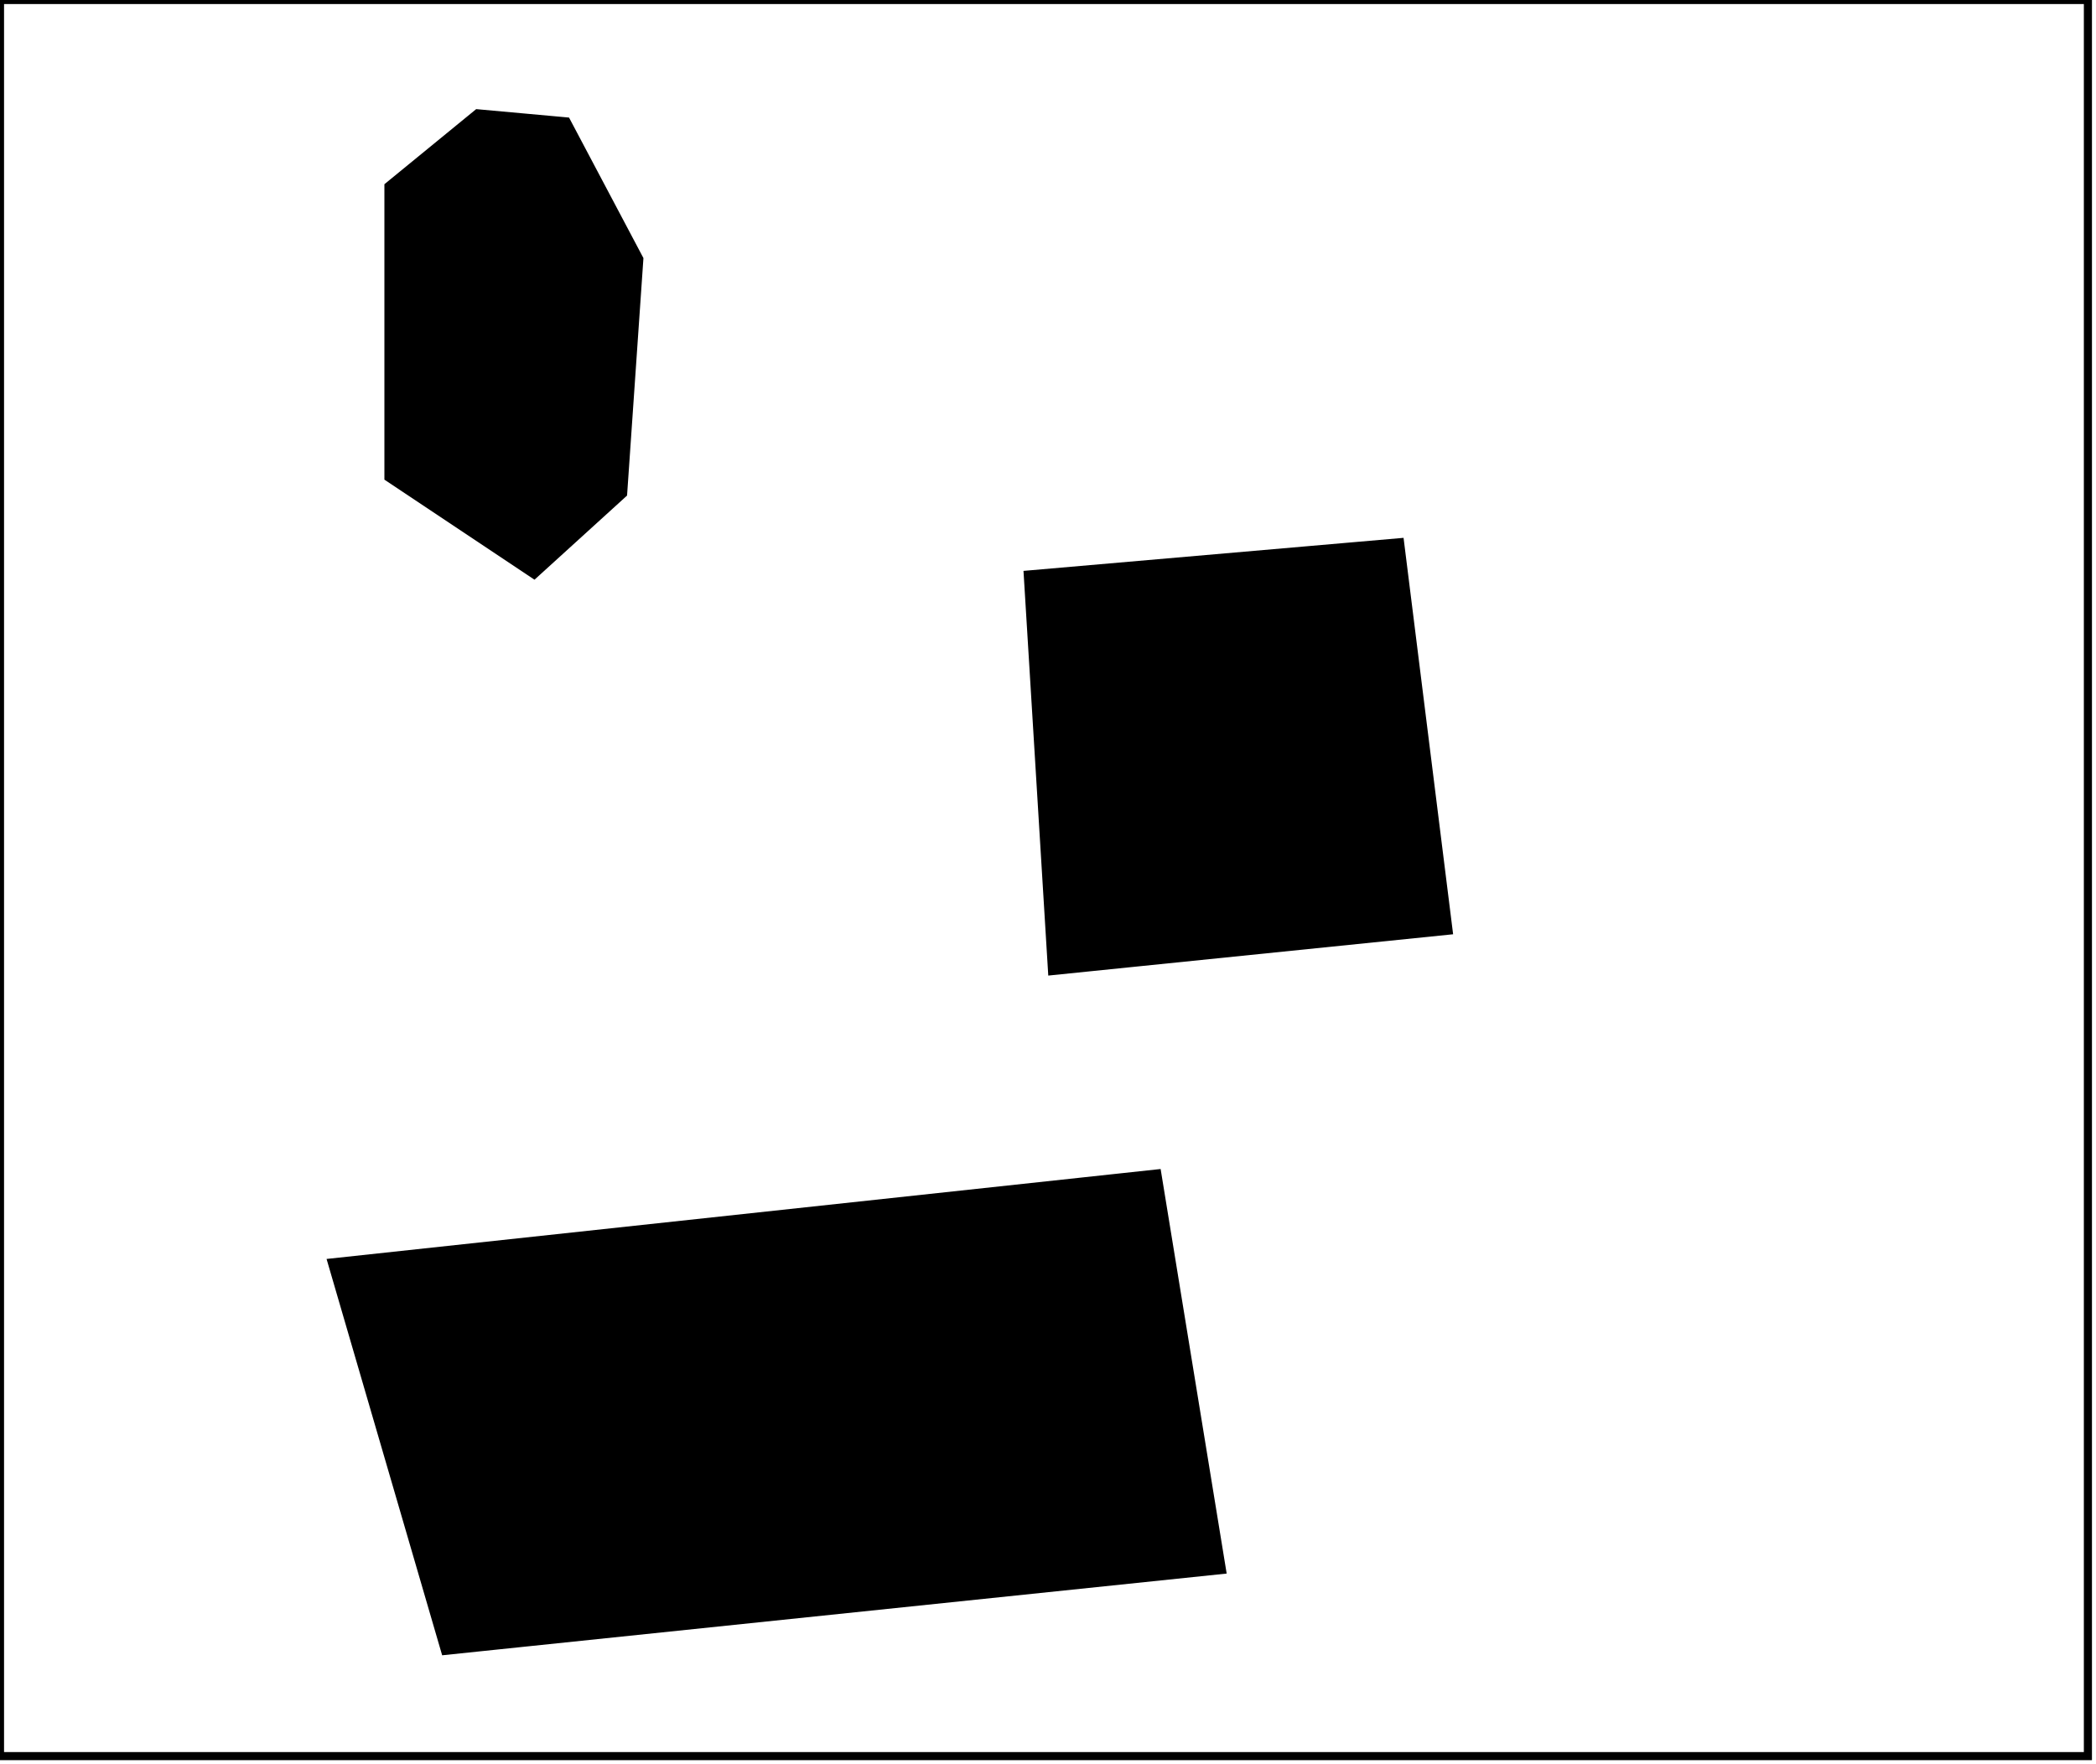 <?xml version="1.0" encoding="utf-8" ?>
<svg baseProfile="full" height="218" version="1.1" width="259" xmlns="http://www.w3.org/2000/svg" xmlns:ev="http://www.w3.org/2001/xml-events" xmlns:xlink="http://www.w3.org/1999/xlink"><defs /><rect fill="white" height="218" width="259" x="0" y="0" /><path d="M 41,156 L 143,145 L 151,194 L 55,204 Z" fill="black" stroke="black" stroke-width="1" /><path d="M 170,73 L 132,76 L 134,115 L 172,113 Z" fill="none" stroke="black" stroke-width="1" /><path d="M 127,71 L 173,67 L 179,115 L 130,120 Z" fill="black" stroke="black" stroke-width="1" /><path d="M 59,14 L 70,15 L 79,32 L 77,61 L 66,71 L 48,59 L 48,23 Z" fill="black" stroke="black" stroke-width="1" /><path d="M 0,0 L 0,217 L 258,217 L 258,0 Z" fill="none" stroke="black" stroke-width="1" /></svg>